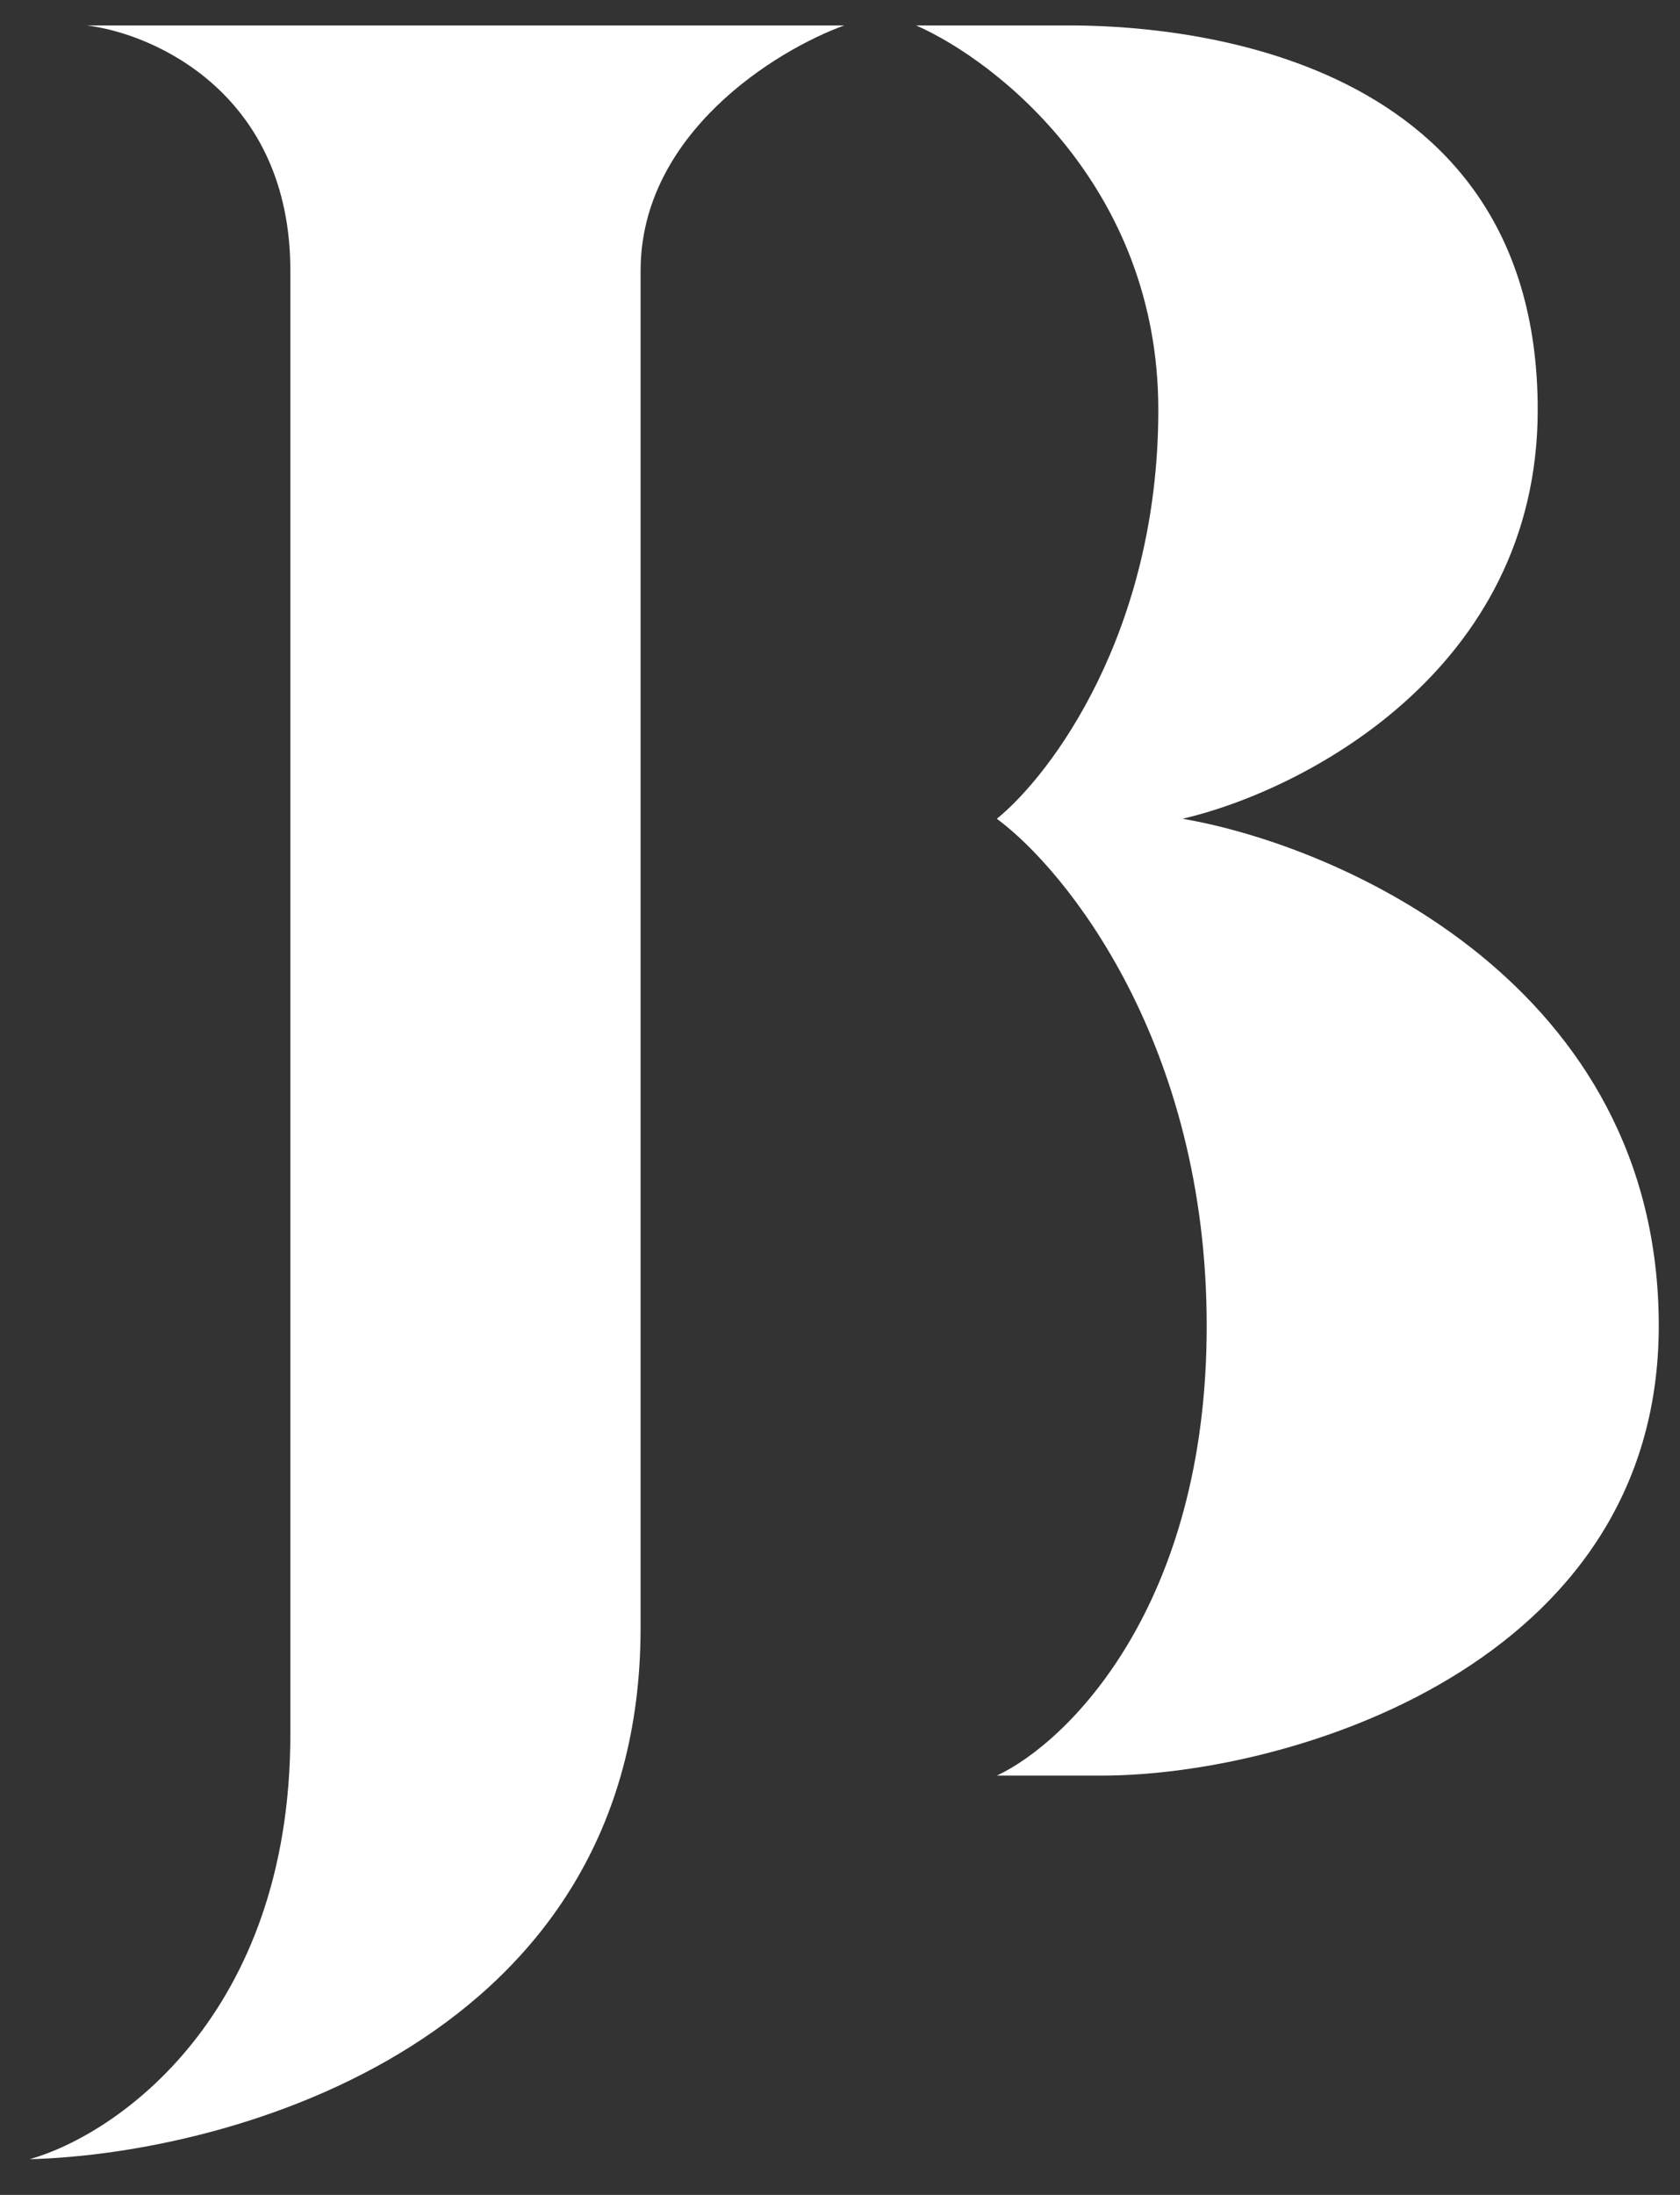 <svg width="36" height="47" viewBox="0 0 36 47" fill="none" xmlns="http://www.w3.org/2000/svg">
<rect x="0" y="0" width="36" height="47" fill="#333333" stroke="none"/>
<path d="M22.918 0.545H19.631C21.361 1.304 24.821 4.013 24.821 8.776C24.821 13.54 22.514 16.598 21.361 17.532C22.86 18.641 25.858 22.366 25.858 28.39C25.858 34.414 22.86 37.321 21.361 38.021H23.61C27.588 38.021 35.545 35.675 35.545 28.39C35.545 21.105 28.741 18.116 25.34 17.532C27.877 16.948 32.951 14.38 32.951 8.776C32.951 0.896 24.821 0.545 22.918 0.545Z" fill="white"/>
<path d="M1.858 0.545H18.091C16.636 1.071 13.727 2.856 13.727 5.797V34.857C13.727 43.679 5 46.119 0.636 46.235C2.498 45.71 6.222 43.154 6.222 37.132V5.797C6.222 2.016 3.313 0.721 1.858 0.545Z" fill="white"/>
</svg>
